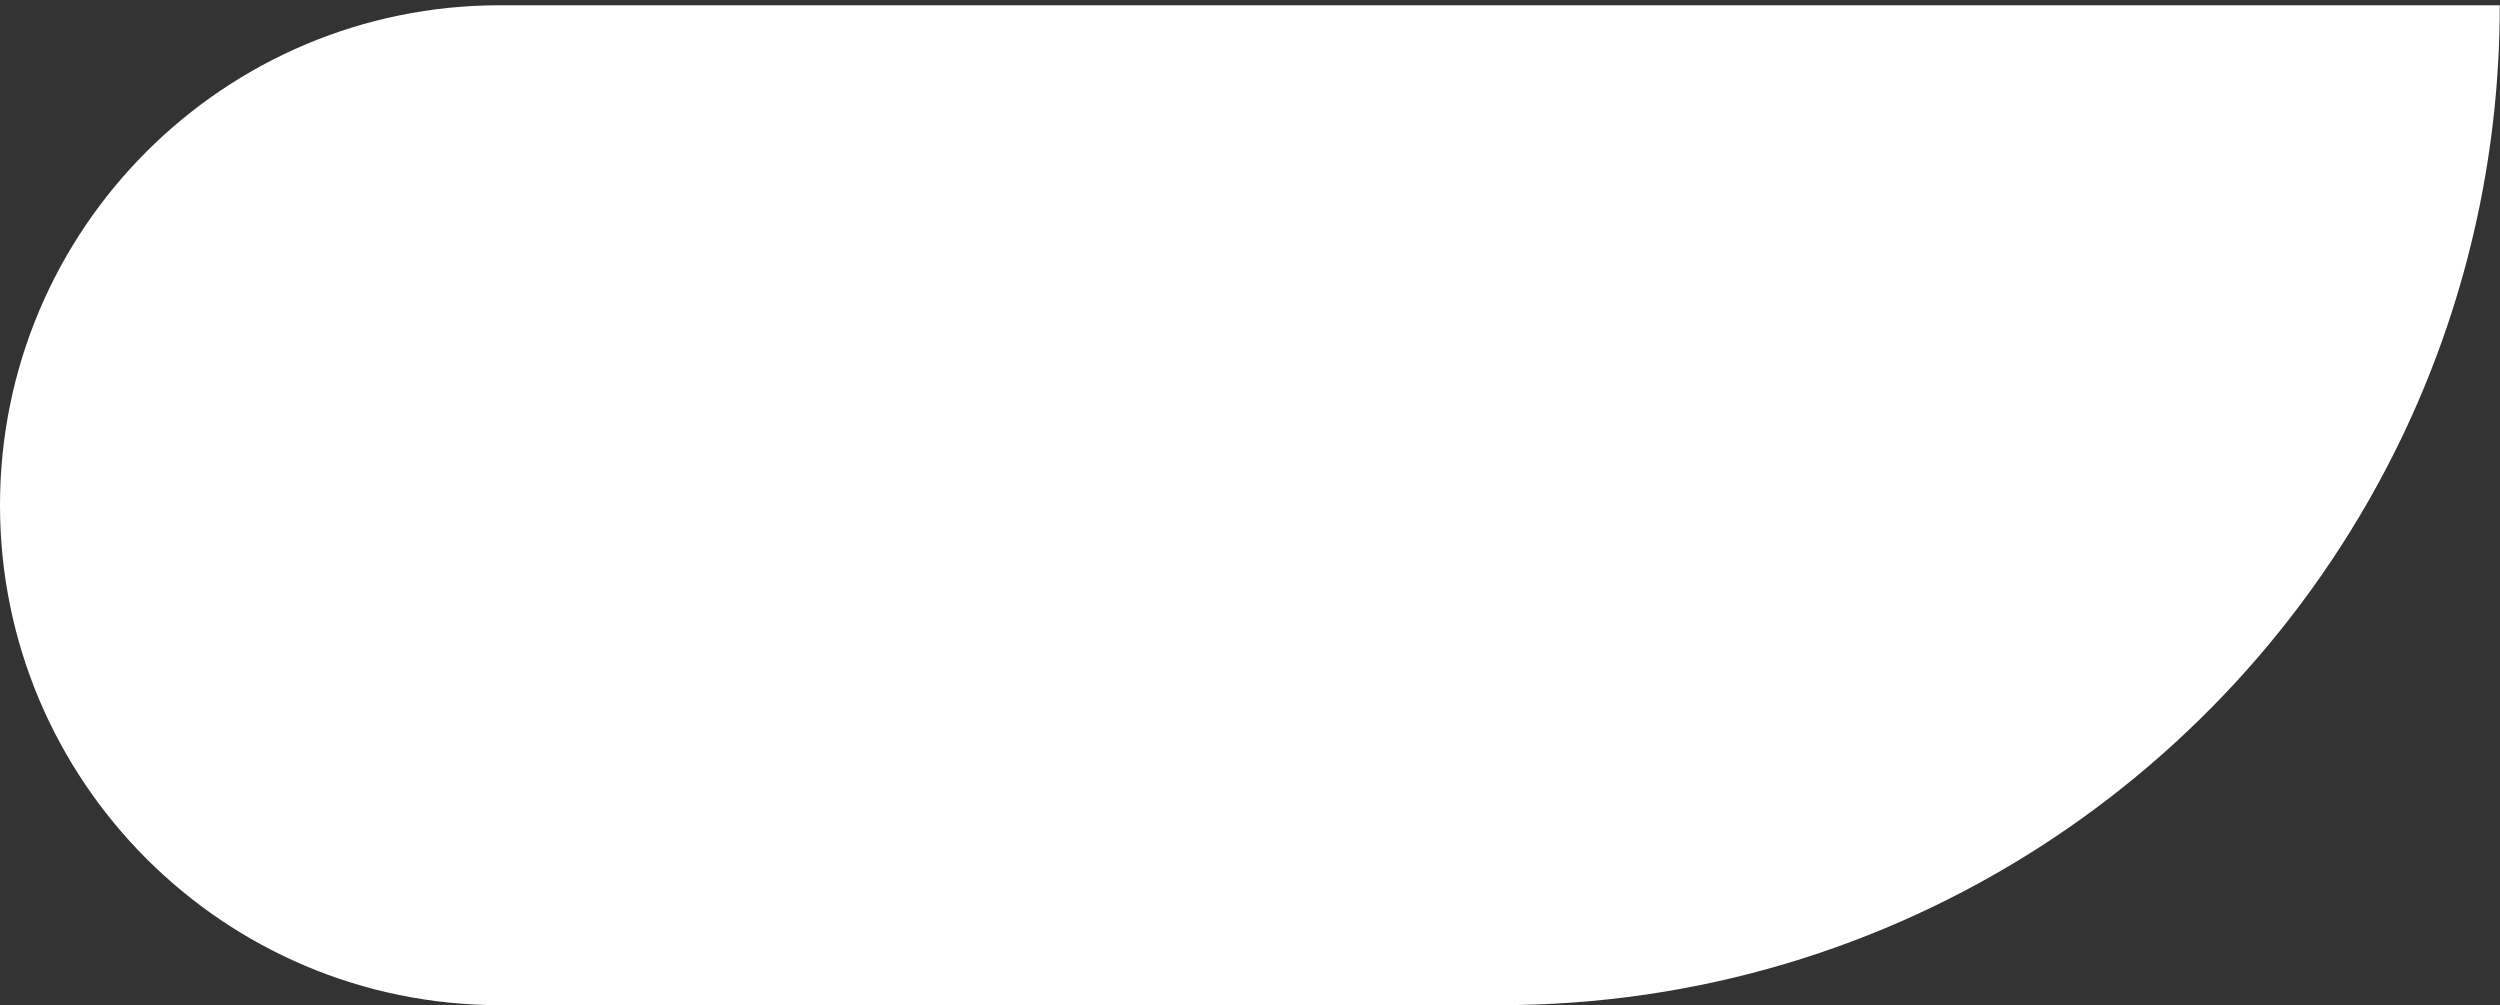 <svg width="97" height="39" viewBox="0 0 97 39" fill="none" xmlns="http://www.w3.org/2000/svg">
<rect x="0" y="0" width="97" height="39" fill="#333333" stroke="none"/>
<path fill-rule="evenodd" clip-rule="evenodd" d="M93.142 17.072C86.867 30.049 73.576 39 58.194 39H19.398C8.685 39 0 30.315 0 19.602C0 8.889 8.685 0.204 19.398 0.204H96.991C96.991 6.249 95.608 11.971 93.142 17.072Z" fill="white"/>
</svg>
